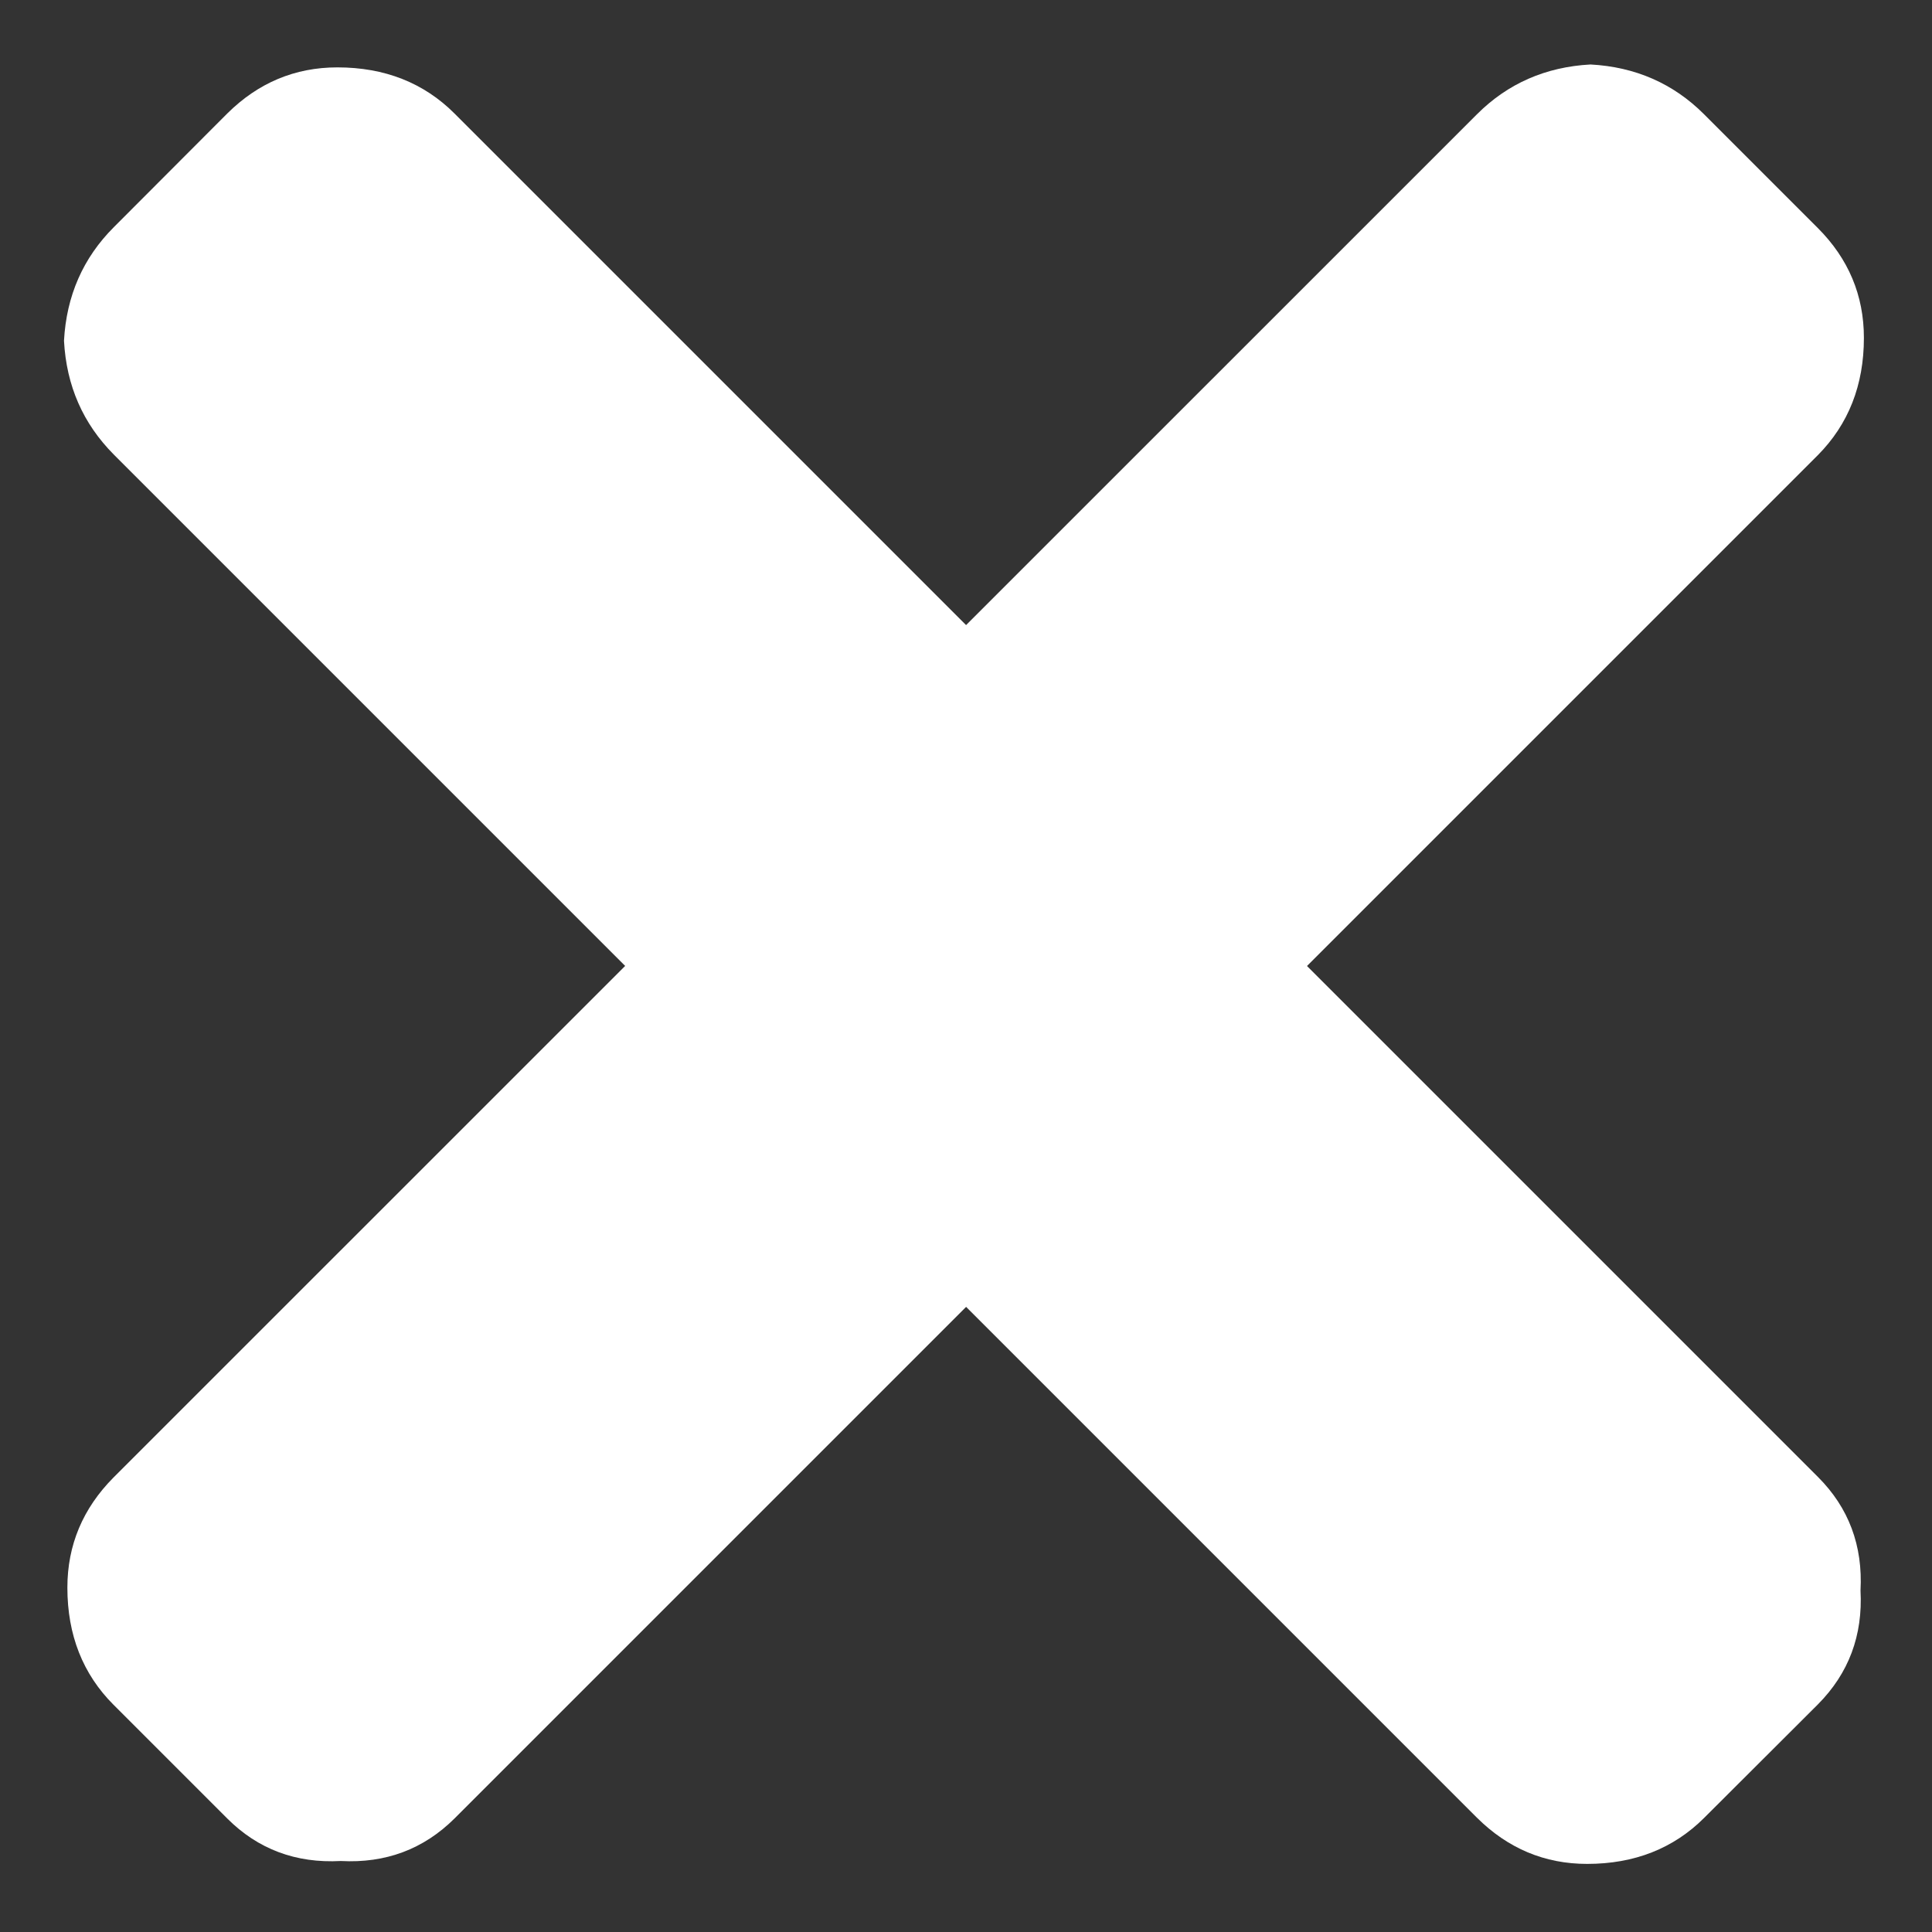 <svg width="8" height="8" viewBox="0 0 8 8" fill="none" xmlns="http://www.w3.org/2000/svg">
  <rect x="0" y="0" width="8" height="8" fill="#333333" stroke="none"/>
  <path fill="#FFFFFF"
        d="M7.528 6.116C7.655 6.243 7.714 6.4 7.704 6.586C7.714 6.772 7.655 6.929 7.528 7.057L7.057 7.527C6.93 7.654 6.768 7.718 6.572 7.718C6.396 7.718 6.244 7.654 6.116 7.527L0.471 1.882C0.344 1.754 0.275 1.598 0.265 1.411C0.275 1.225 0.344 1.068 0.471 0.941L0.941 0.47C1.069 0.343 1.221 0.279 1.397 0.279C1.593 0.279 1.755 0.343 1.882 0.47L7.528 6.116Z"/>
  <path fill="#FFFFFF"
        d="M1.882 7.53C1.754 7.657 1.597 7.716 1.411 7.706C1.225 7.716 1.068 7.657 0.941 7.53L0.47 7.059C0.343 6.932 0.279 6.77 0.279 6.574C0.279 6.398 0.343 6.246 0.47 6.118L6.116 0.473C6.243 0.346 6.4 0.277 6.586 0.267C6.772 0.277 6.929 0.346 7.056 0.473L7.527 0.944C7.654 1.071 7.718 1.223 7.718 1.399C7.718 1.595 7.654 1.757 7.527 1.885L1.882 7.53Z"/>
</svg>
